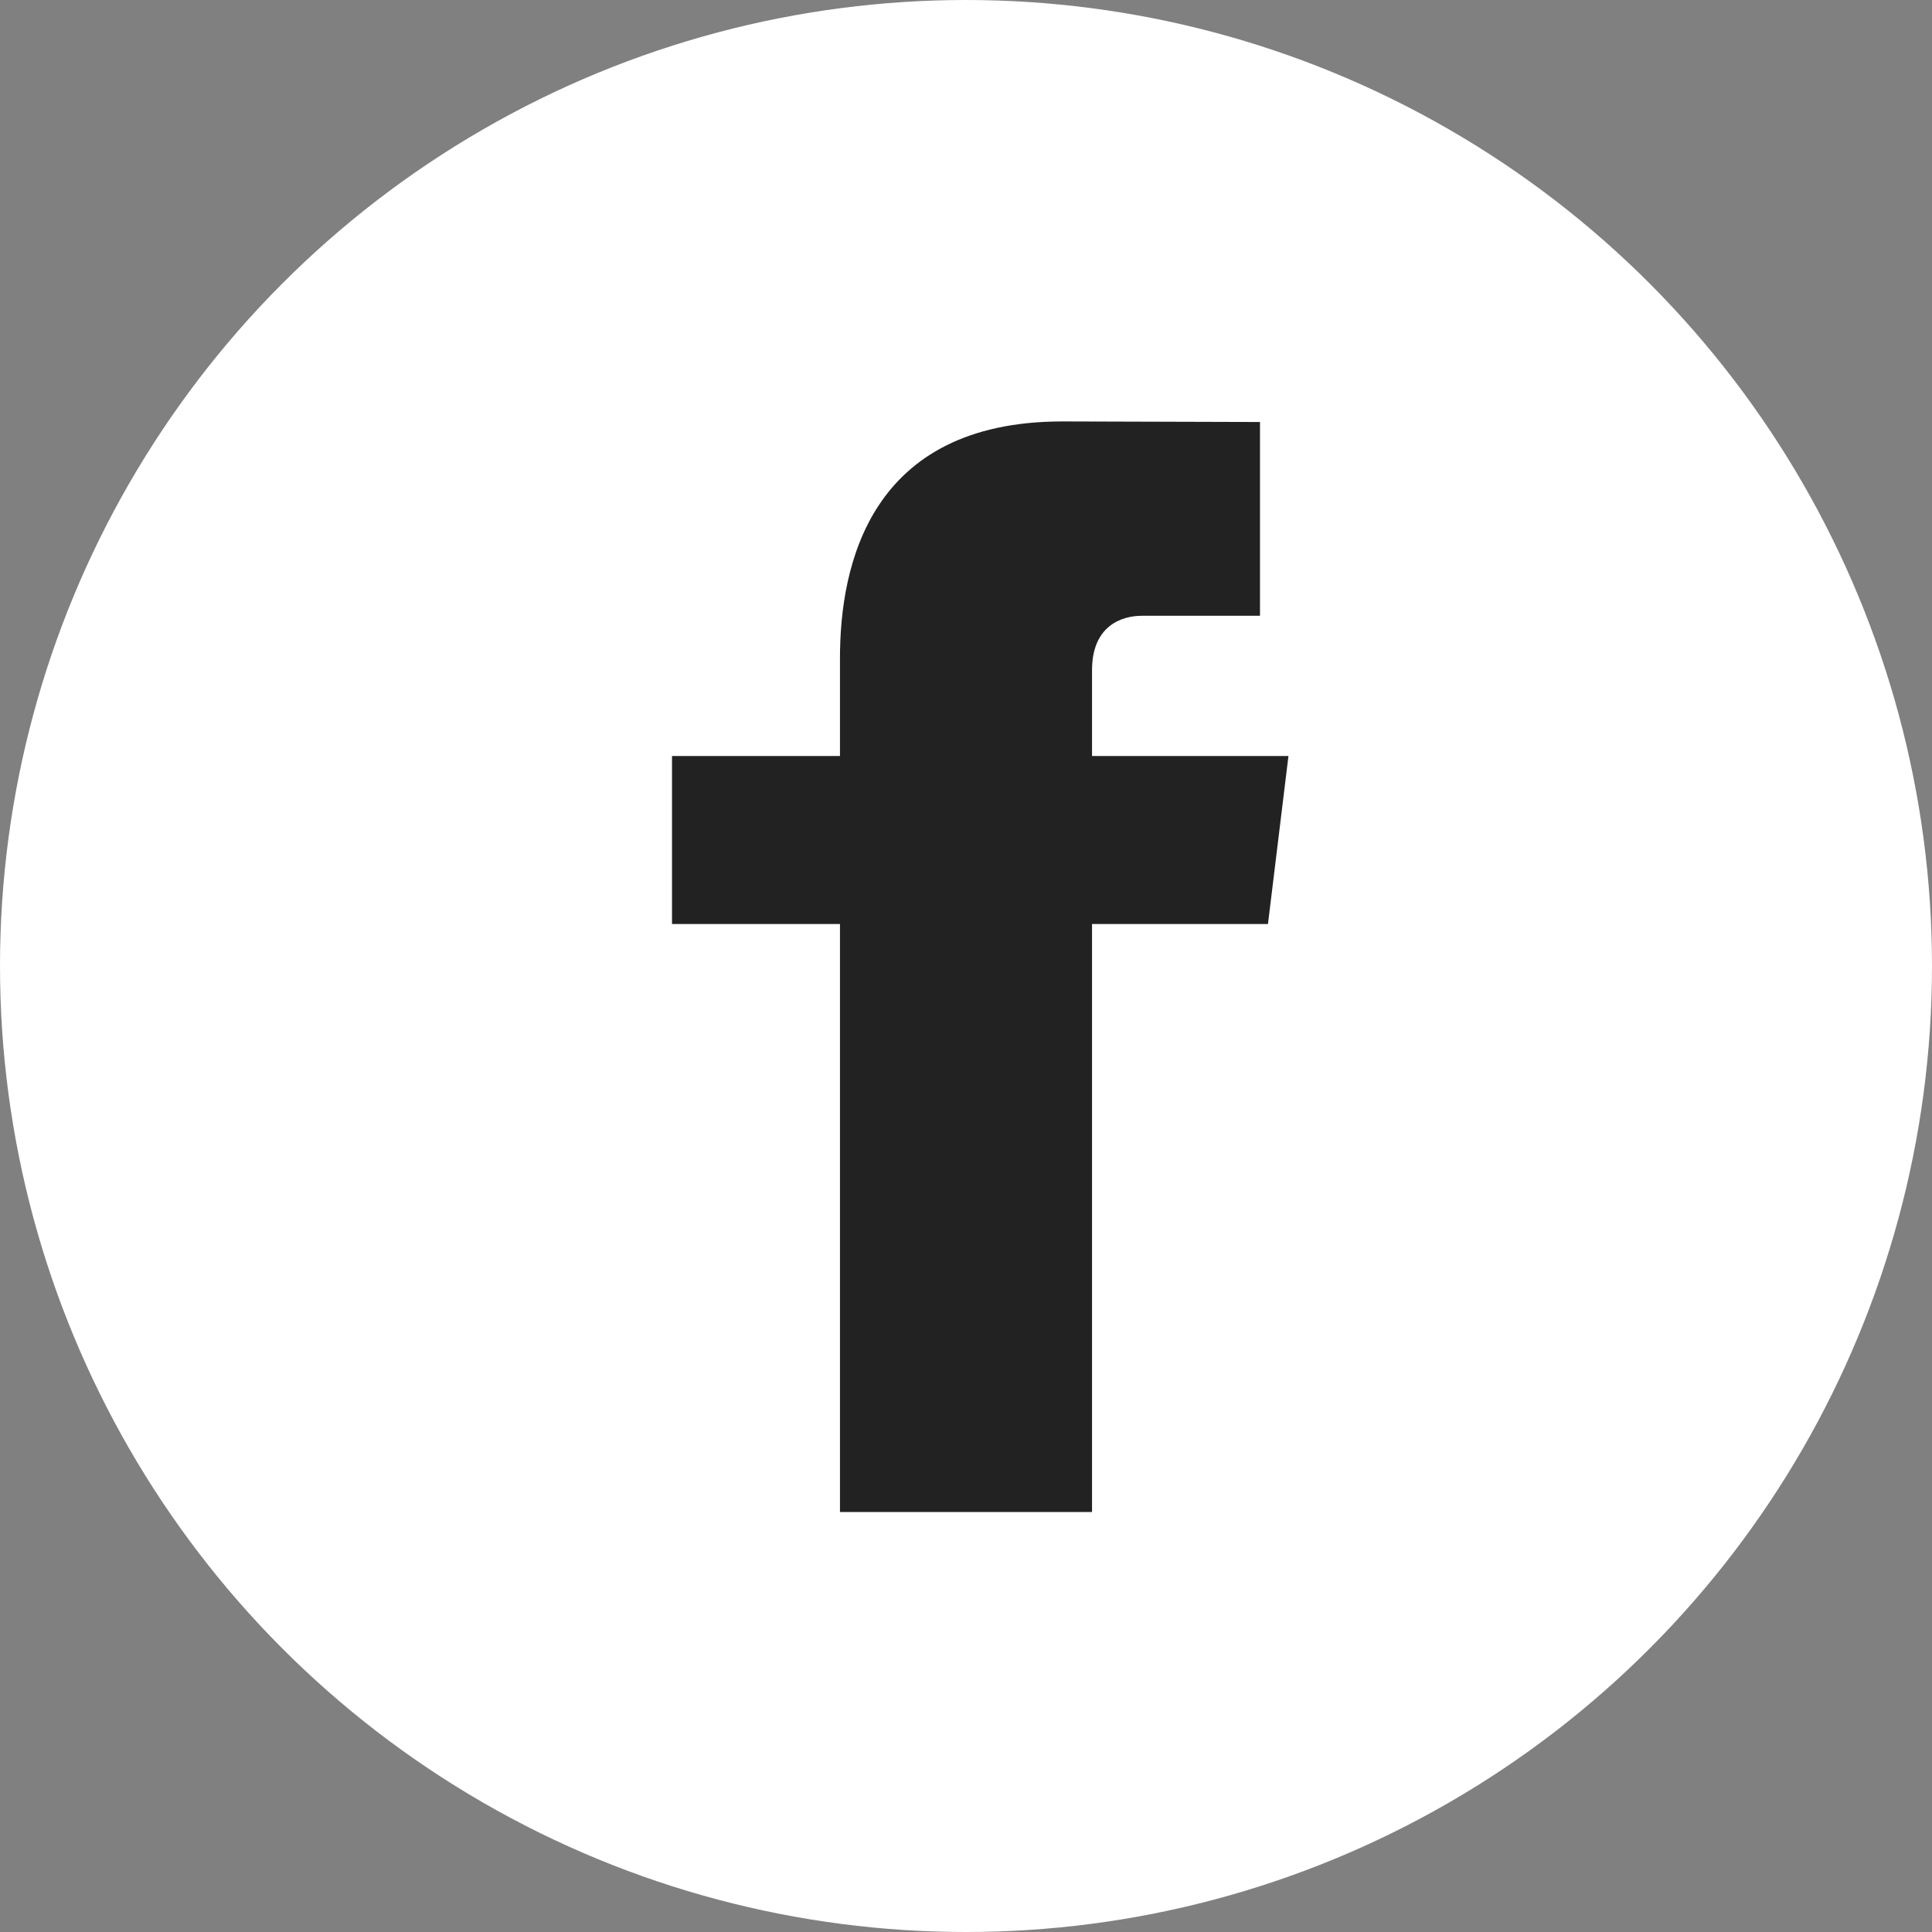 <?xml version="1.0" encoding="UTF-8" standalone="no"?>
<svg width="30px" height="30px" viewBox="0 0 30 30" version="1.1" xmlns="http://www.w3.org/2000/svg" xmlns:xlink="http://www.w3.org/1999/xlink">
    <rect x="0" y="0" width="30" height="30" fill="#808080" stroke="none"/>
    <!-- Generator: Sketch 39.1 (31720) - http://www.bohemiancoding.com/sketch -->
    <title>facebook</title>
    <desc>Created with Sketch.</desc>
    <defs></defs>
    <g id="Page-1" stroke="none" stroke-width="1" fill="none" fill-rule="evenodd">
        <g id="Joya-web-assets" transform="translate(-1300, -74)">
            <g id="social-icons" transform="translate(1300, 74)">
                <g id="facebook">
                    <circle id="Oval" fill="#FFFFFF" cx="15" cy="15" r="15"></circle>
                    <path d="M20.007,11.739 L16.957,11.739 L16.957,10.406 C16.957,9.723 17.41,9.562 17.729,9.562 L19.565,9.562 L19.565,6.553 L16.499,6.544 C13.501,6.544 13.043,8.786 13.043,10.221 L13.043,11.739 L10.435,11.739 L10.435,14.348 L13.043,14.348 L13.043,23.478 L16.957,23.478 L16.957,14.348 L19.689,14.348 L20.007,11.739 L20.007,11.739 Z" id="Shape" fill="#222222"></path>
                </g>
            </g>
        </g>
    </g>
</svg>